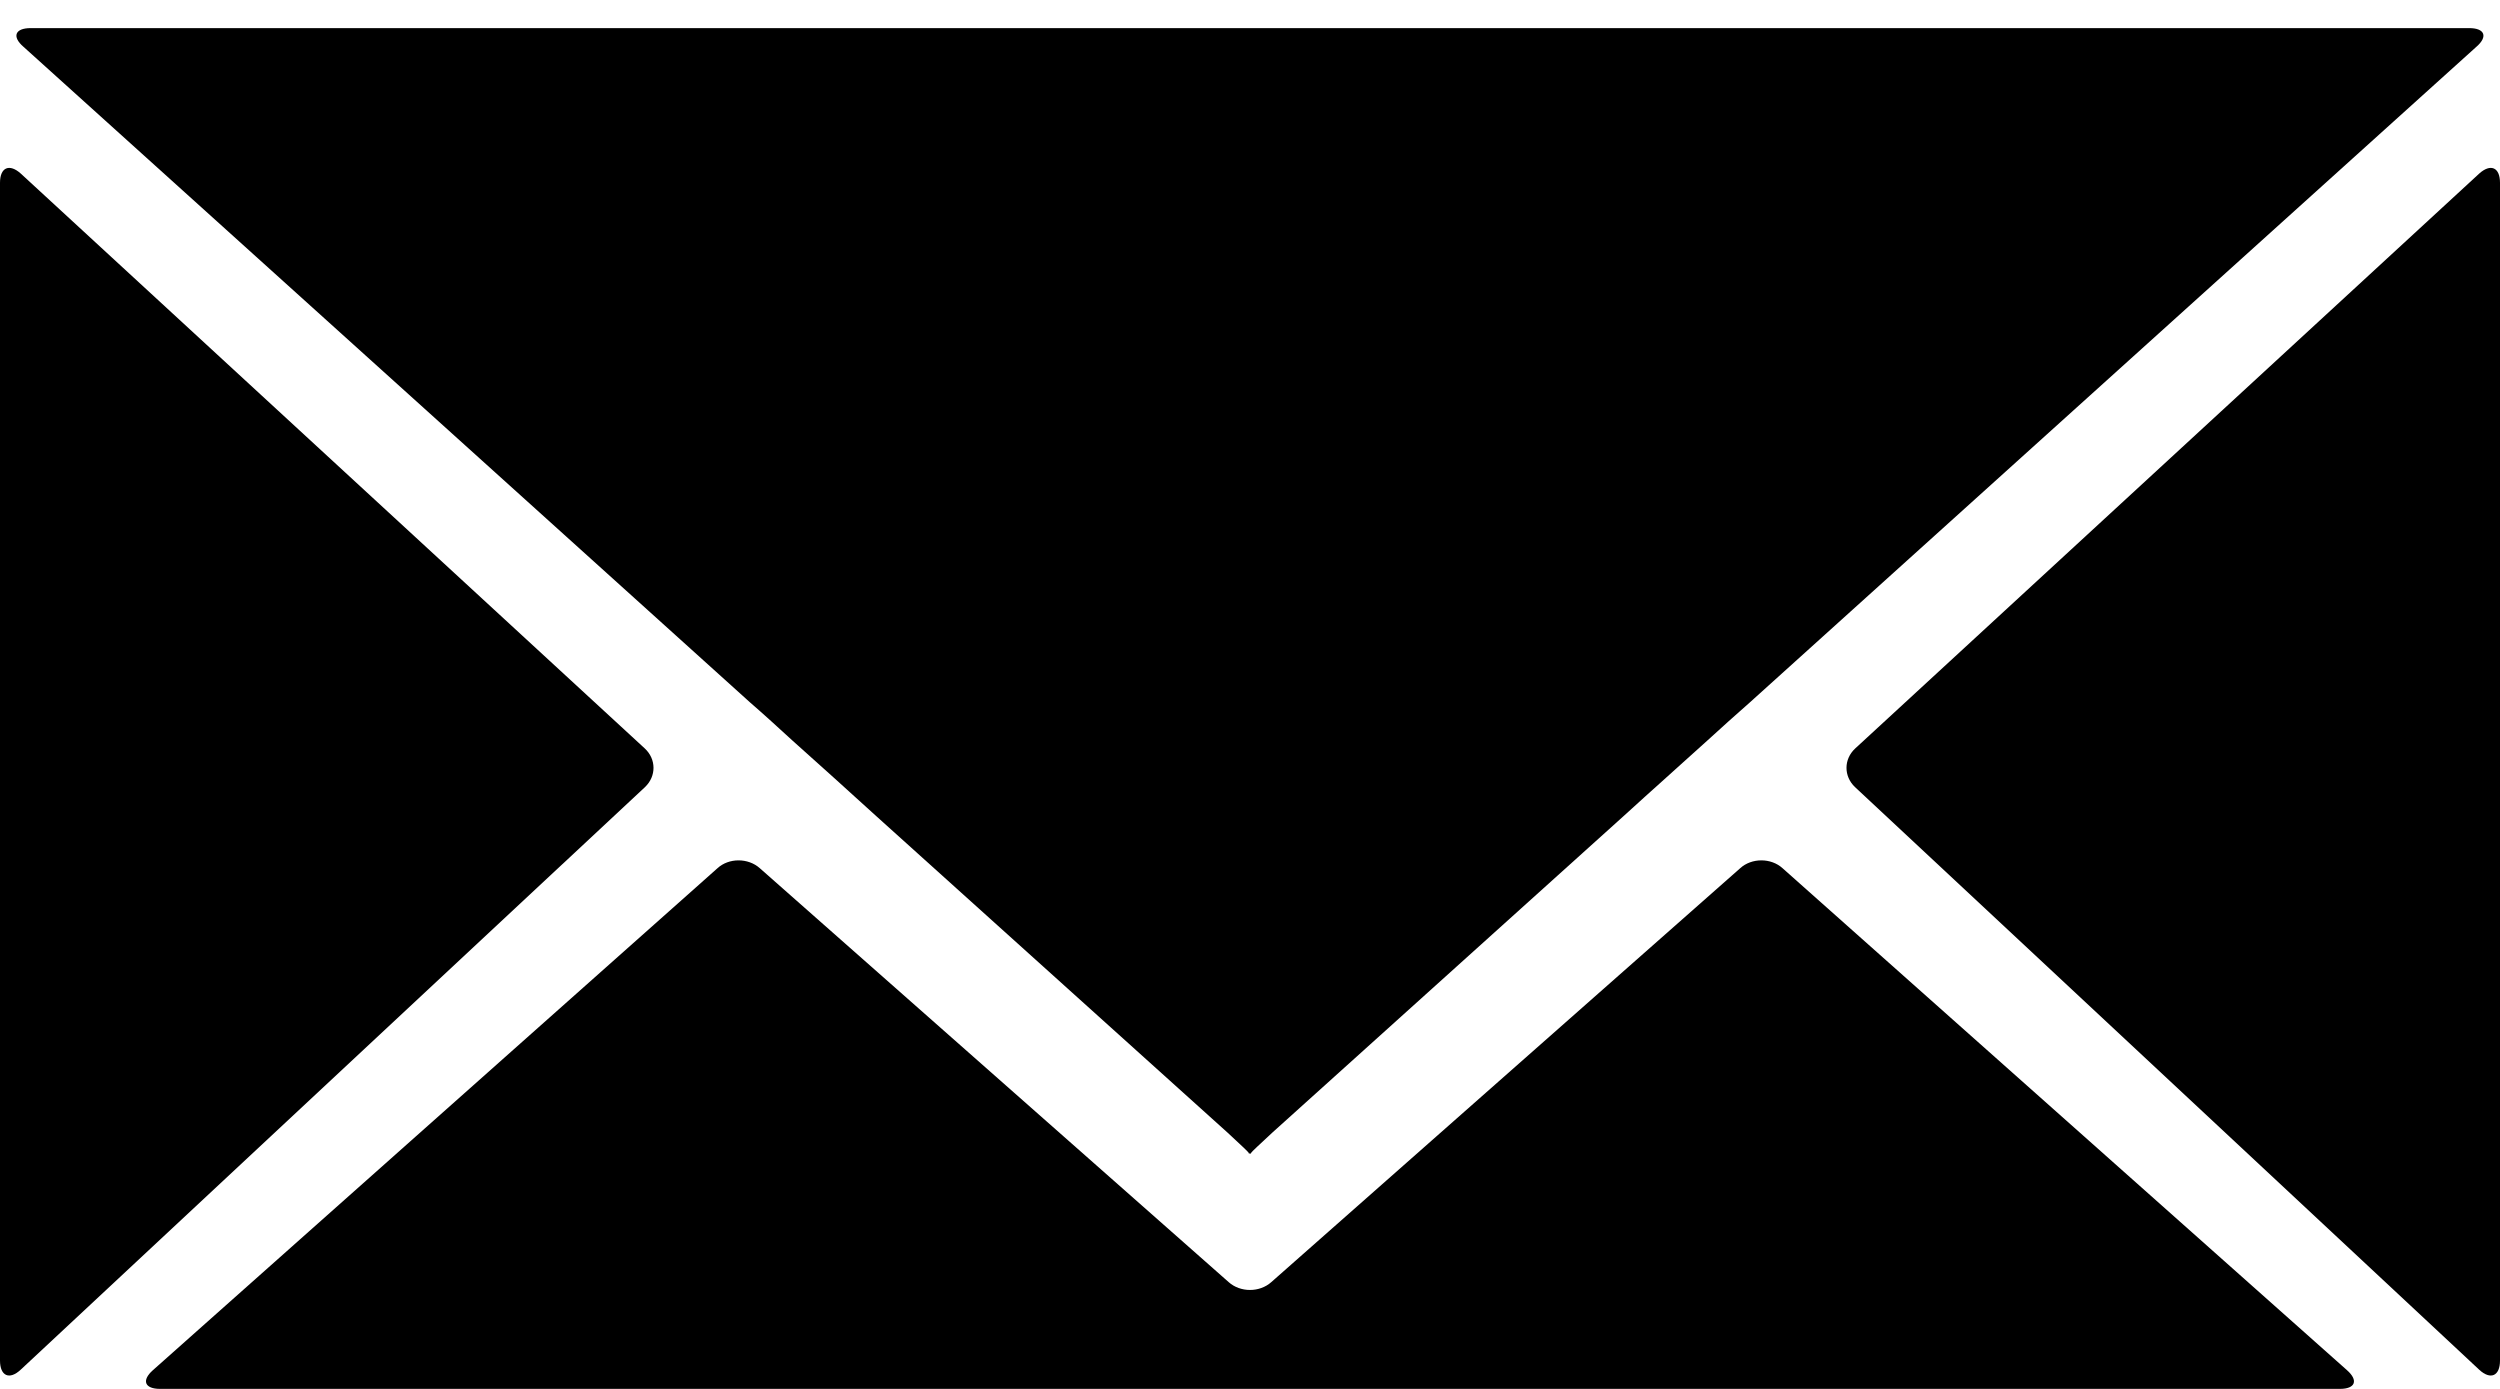 <?xml version="1.0" encoding="UTF-8" standalone="no"?>
<svg
   xmlns:dc="http://purl.org/dc/elements/1.1/"
   xmlns:cc="http://creativecommons.org/ns#"
   xmlns:rdf="http://www.w3.org/1999/02/22-rdf-syntax-ns#"
   xmlns:svg="http://www.w3.org/2000/svg"
   xmlns="http://www.w3.org/2000/svg"
   xmlns:sodipodi="http://sodipodi.sourceforge.net/DTD/sodipodi-0.dtd"
   xmlns:inkscape="http://www.inkscape.org/namespaces/inkscape"
   version="1.1"
   x="0px"
   y="0px"
   viewBox="0 0 90 50"
   enable-background="new 0 0 100 100"
   xml:space="preserve"
   id="svg2"
   inkscape:version="0.48.4 r9939"
   width="100%"
   height="100%"
   sodipodi:docname="filled_envelope.svg"><defs
     id="defs20" /><sodipodi:namedview
     pagecolor="#ffffff"
     bordercolor="#666666"
     borderopacity="1"
     objecttolerance="10"
     gridtolerance="10"
     guidetolerance="10"
     inkscape:pageopacity="0"
     inkscape:pageshadow="2"
     inkscape:window-width="1920"
     inkscape:window-height="1028"
     id="namedview18"
     showgrid="false"
     inkscape:zoom="1.888"
     inkscape:cx="50"
     inkscape:cy="62.5"
     inkscape:window-x="0"
     inkscape:window-y="0"
     inkscape:window-maximized="1"
     inkscape:current-layer="svg2" /><g
     id="g4"
     transform="translate(-5,-24.494)"><path
       d="M 5.753,30.747 C 5.337,30.37 5,30.519 5,31.074 v 42.4 c 0,0.554 0.337,0.713 0.748,0.326 L 28.223,52.826 c 0.406,-0.387 0.406,-1.001 -0.01,-1.387 L 5.753,30.747 z"
       id="path6"
       inkscape:connector-curvature="0" /><path
       d="M 94.247,30.747 C 94.663,30.37 95,30.519 95,31.074 v 42.4 c 0,0.554 -0.337,0.713 -0.753,0.326 L 71.777,52.826 c -0.406,-0.387 -0.406,-1.001 0.01,-1.387 l 22.46,-20.692 z"
       id="path8"
       inkscape:connector-curvature="0" /><path
       d="m 69.172,55.75 c -0.416,-0.377 -1.11,-0.377 -1.525,0 l -16.88,14.9 c -0.421,0.377 -1.114,0.377 -1.535,0 L 32.354,55.75 c -0.421,-0.377 -1.114,-0.377 -1.525,0 L 10.504,73.821 c -0.412,0.366 -0.303,0.673 0.262,0.673 h 38.168 c 0.564,0 1.046,0 1.065,0 0.019,0 0.5,0 1.064,0 h 38.171 c 0.564,0 0.673,-0.307 0.258,-0.673 L 69.172,55.75 z"
       id="path10"
       inkscape:connector-curvature="0" /><path
       d="m 51.063,25.506 c -0.564,0 -1.045,0 -1.064,0 -0.019,0 -0.501,0 -1.065,0 H 6.104 c -0.564,0 -0.684,0.307 -0.257,0.674 l 26.159,23.605 c 0.426,0.367 1.101,0.981 1.521,1.368 l 1.501,1.347 c 0.421,0.377 1.104,1.002 1.521,1.378 l 12.646,11.393 c 0.416,0.387 0.758,0.704 0.758,0.724 0,0.029 0.01,0.039 0.025,0.029 0.015,-0.019 0.024,-0.019 0.039,0 0.015,0.01 0.024,0 0.024,-0.029 0,-0.02 0.342,-0.337 0.759,-0.724 L 63.444,53.878 c 0.416,-0.376 1.1,-1.001 1.525,-1.378 l 1.496,-1.347 c 0.426,-0.387 1.101,-1.001 1.525,-1.368 L 94.148,26.18 c 0.426,-0.367 0.307,-0.674 -0.258,-0.674 H 51.063 z"
       id="path12"
       inkscape:connector-curvature="0" /></g></svg>
